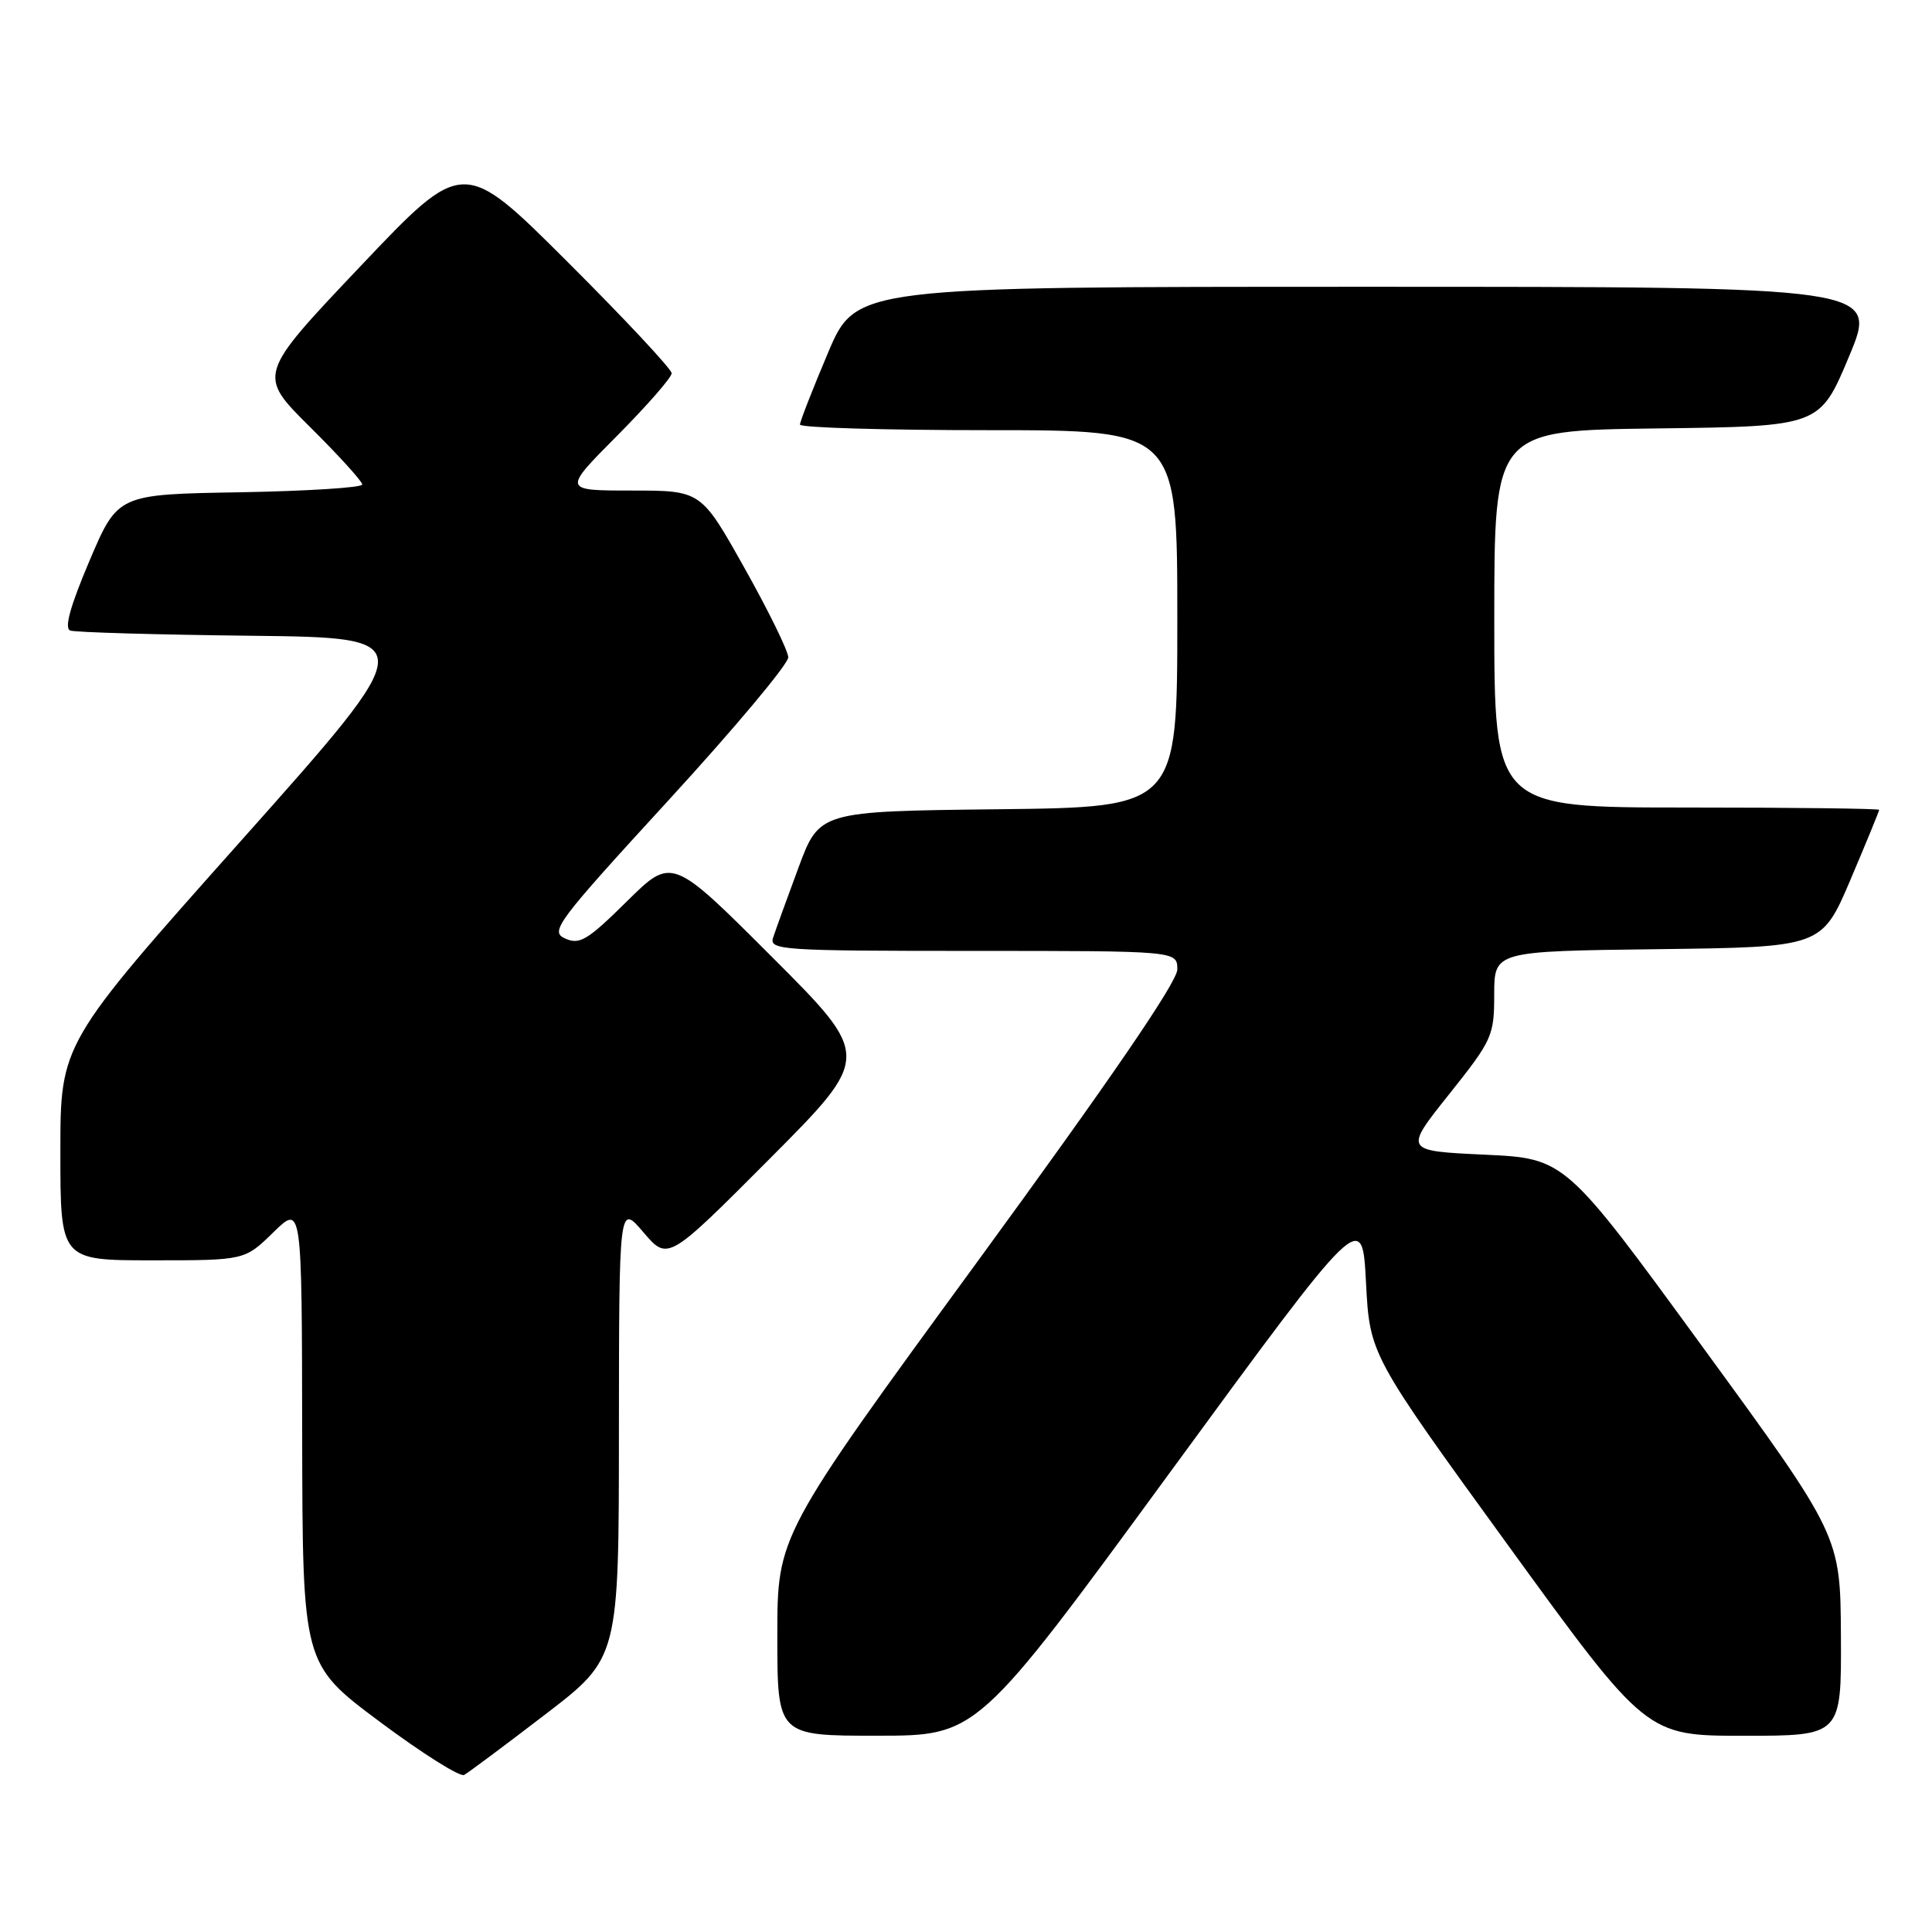 <?xml version="1.0" encoding="UTF-8" standalone="no"?>
<!DOCTYPE svg PUBLIC "-//W3C//DTD SVG 1.1//EN" "http://www.w3.org/Graphics/SVG/1.1/DTD/svg11.dtd" >
<svg xmlns="http://www.w3.org/2000/svg" xmlns:xlink="http://www.w3.org/1999/xlink" version="1.1" viewBox="0 0 256 256">
 <g >
 <path fill="currentColor"
d=" M 72.25 227.17 C 82.00 219.70 82.00 219.70 82.01 189.60 C 82.03 159.50 82.03 159.50 85.26 163.29 C 88.50 167.08 88.50 167.08 101.99 153.54 C 115.48 139.99 115.48 139.99 102.25 126.76 C 89.03 113.54 89.03 113.54 83.06 119.44 C 77.86 124.58 76.81 125.22 74.89 124.36 C 72.83 123.44 73.69 122.28 88.59 106.03 C 97.34 96.49 104.48 87.96 104.45 87.09 C 104.42 86.22 101.81 80.89 98.64 75.25 C 92.89 65.00 92.89 65.00 83.72 65.00 C 74.55 65.00 74.55 65.00 81.78 57.73 C 85.75 53.73 89.00 50.01 89.00 49.46 C 89.00 48.92 82.79 42.27 75.19 34.69 C 61.38 20.91 61.38 20.91 47.75 35.29 C 34.12 49.67 34.12 49.67 41.06 56.56 C 44.88 60.35 48.00 63.78 48.00 64.20 C 48.00 64.61 40.71 65.07 31.80 65.23 C 15.61 65.50 15.61 65.50 11.86 74.30 C 9.30 80.34 8.49 83.25 9.31 83.55 C 9.96 83.79 20.72 84.10 33.21 84.24 C 55.91 84.50 55.91 84.50 31.96 111.38 C 8.00 138.27 8.00 138.27 8.00 152.63 C 8.00 167.00 8.00 167.00 20.21 167.00 C 32.42 167.00 32.42 167.00 36.21 163.30 C 40.00 159.59 40.00 159.59 40.04 190.05 C 40.09 220.50 40.09 220.50 50.29 228.12 C 55.91 232.31 60.95 235.49 61.50 235.19 C 62.05 234.89 66.89 231.28 72.25 227.17 Z  M 155.00 195.14 C 180.50 160.30 180.50 160.30 181.00 169.90 C 181.50 179.50 181.50 179.50 199.82 204.75 C 218.15 230.00 218.15 230.00 231.07 230.00 C 244.00 230.00 244.00 230.00 243.93 216.75 C 243.86 203.50 243.86 203.50 225.62 178.50 C 207.39 153.50 207.39 153.50 196.71 153.00 C 186.03 152.50 186.03 152.50 192.01 145.00 C 197.74 137.81 197.99 137.26 197.99 131.77 C 198.00 126.04 198.00 126.04 219.70 125.77 C 241.39 125.50 241.39 125.50 245.20 116.56 C 247.29 111.64 249.00 107.47 249.00 107.31 C 249.00 107.14 237.53 107.00 223.50 107.00 C 198.00 107.00 198.00 107.00 198.00 82.02 C 198.00 57.04 198.00 57.04 219.56 56.77 C 241.13 56.50 241.13 56.50 245.00 47.25 C 248.87 38.00 248.87 38.00 181.15 38.00 C 113.42 38.00 113.42 38.00 109.71 46.76 C 107.67 51.58 106.00 55.86 106.00 56.26 C 106.00 56.67 117.25 57.00 131.00 57.00 C 156.00 57.00 156.00 57.00 156.00 81.98 C 156.00 106.96 156.00 106.96 132.29 107.23 C 108.57 107.50 108.57 107.50 105.79 115.00 C 104.26 119.12 102.75 123.29 102.44 124.25 C 101.90 125.89 103.60 126.00 128.93 126.00 C 156.00 126.00 156.00 126.00 156.00 128.46 C 156.00 130.10 147.16 143.02 129.50 167.19 C 103.00 203.46 103.00 203.46 103.00 216.73 C 103.00 230.00 103.00 230.00 116.25 229.99 C 129.50 229.99 129.50 229.99 155.00 195.14 Z "/>
</g>
</svg>